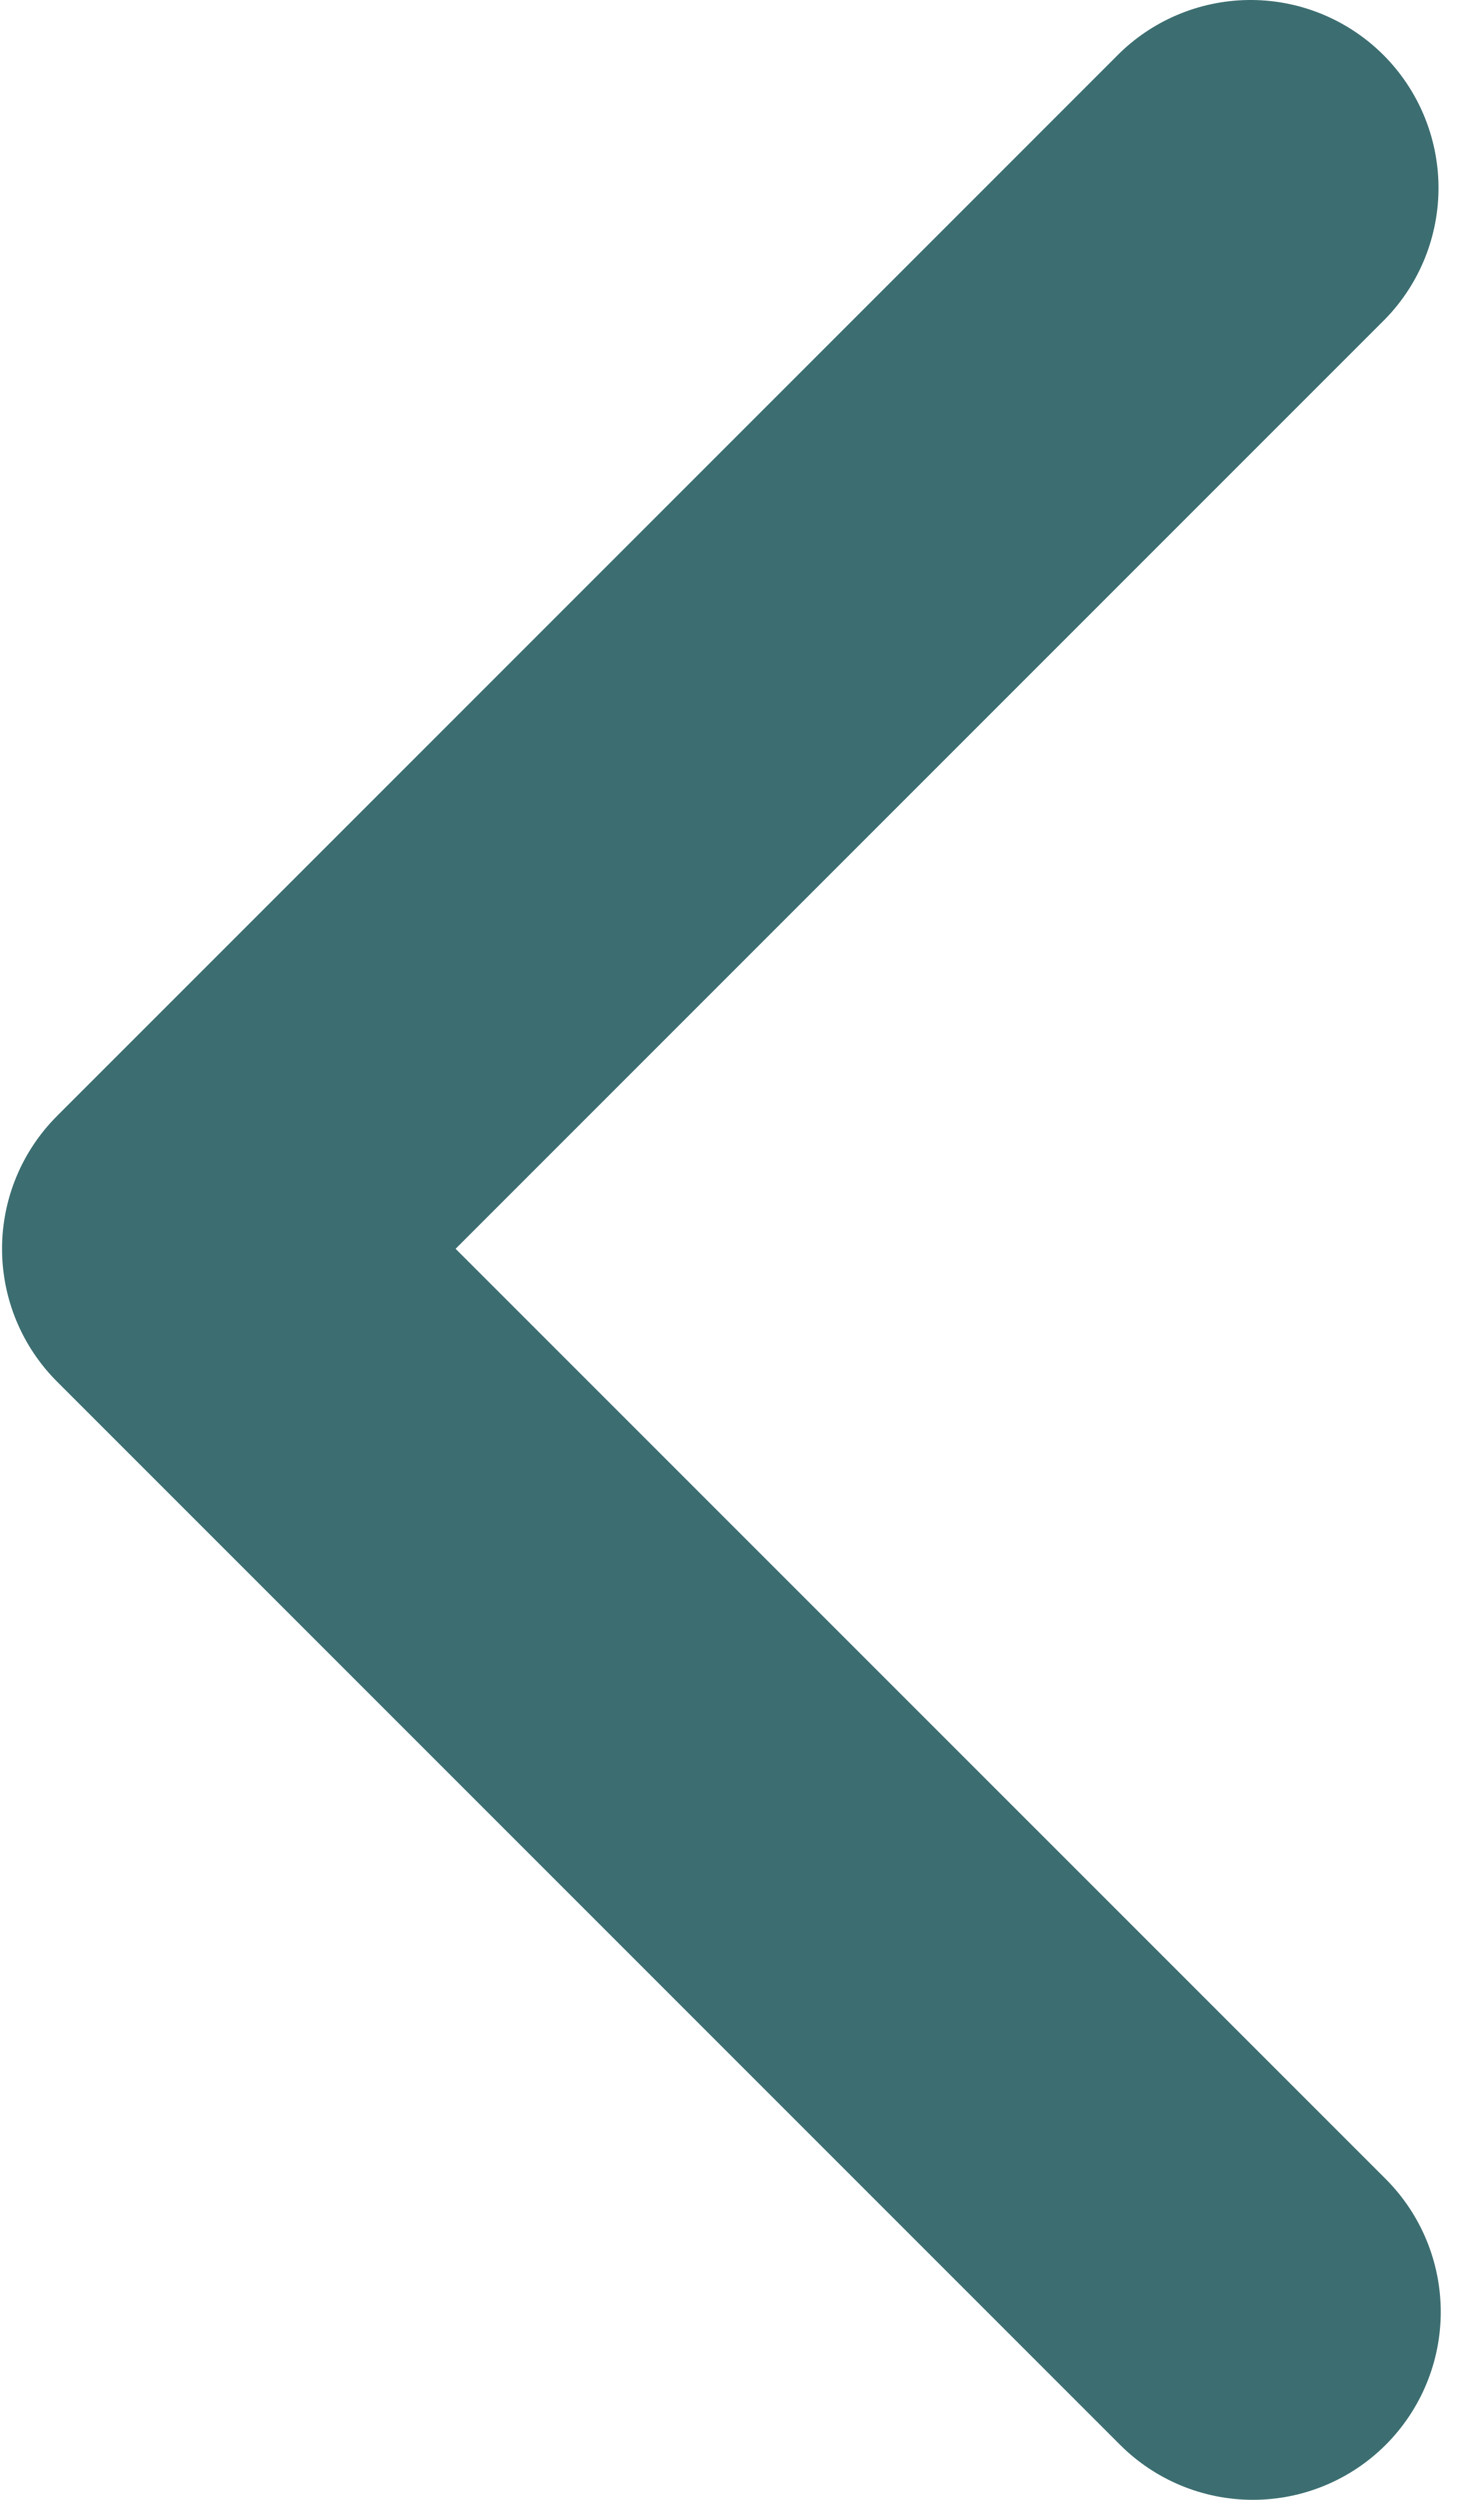 <svg width="35" height="60" viewBox="0 0 35 60" fill="none" xmlns="http://www.w3.org/2000/svg">
<path d="M33.266 58.679C34.111 57.833 34.586 56.686 34.586 55.49C34.586 54.294 34.111 53.147 33.266 52.301L10.937 29.973L33.266 7.644C34.087 6.794 34.542 5.654 34.532 4.472C34.521 3.289 34.047 2.158 33.211 1.321C32.374 0.485 31.243 0.01 30.06 0C28.878 -0.01 27.738 0.445 26.887 1.266L1.37 26.784C0.524 27.63 0.049 28.777 0.049 29.973C0.049 31.169 0.524 32.316 1.37 33.162L26.887 58.679C27.733 59.525 28.881 60 30.076 60C31.273 60 32.42 59.525 33.266 58.679Z" fill="#3C6E71"/>
</svg>
